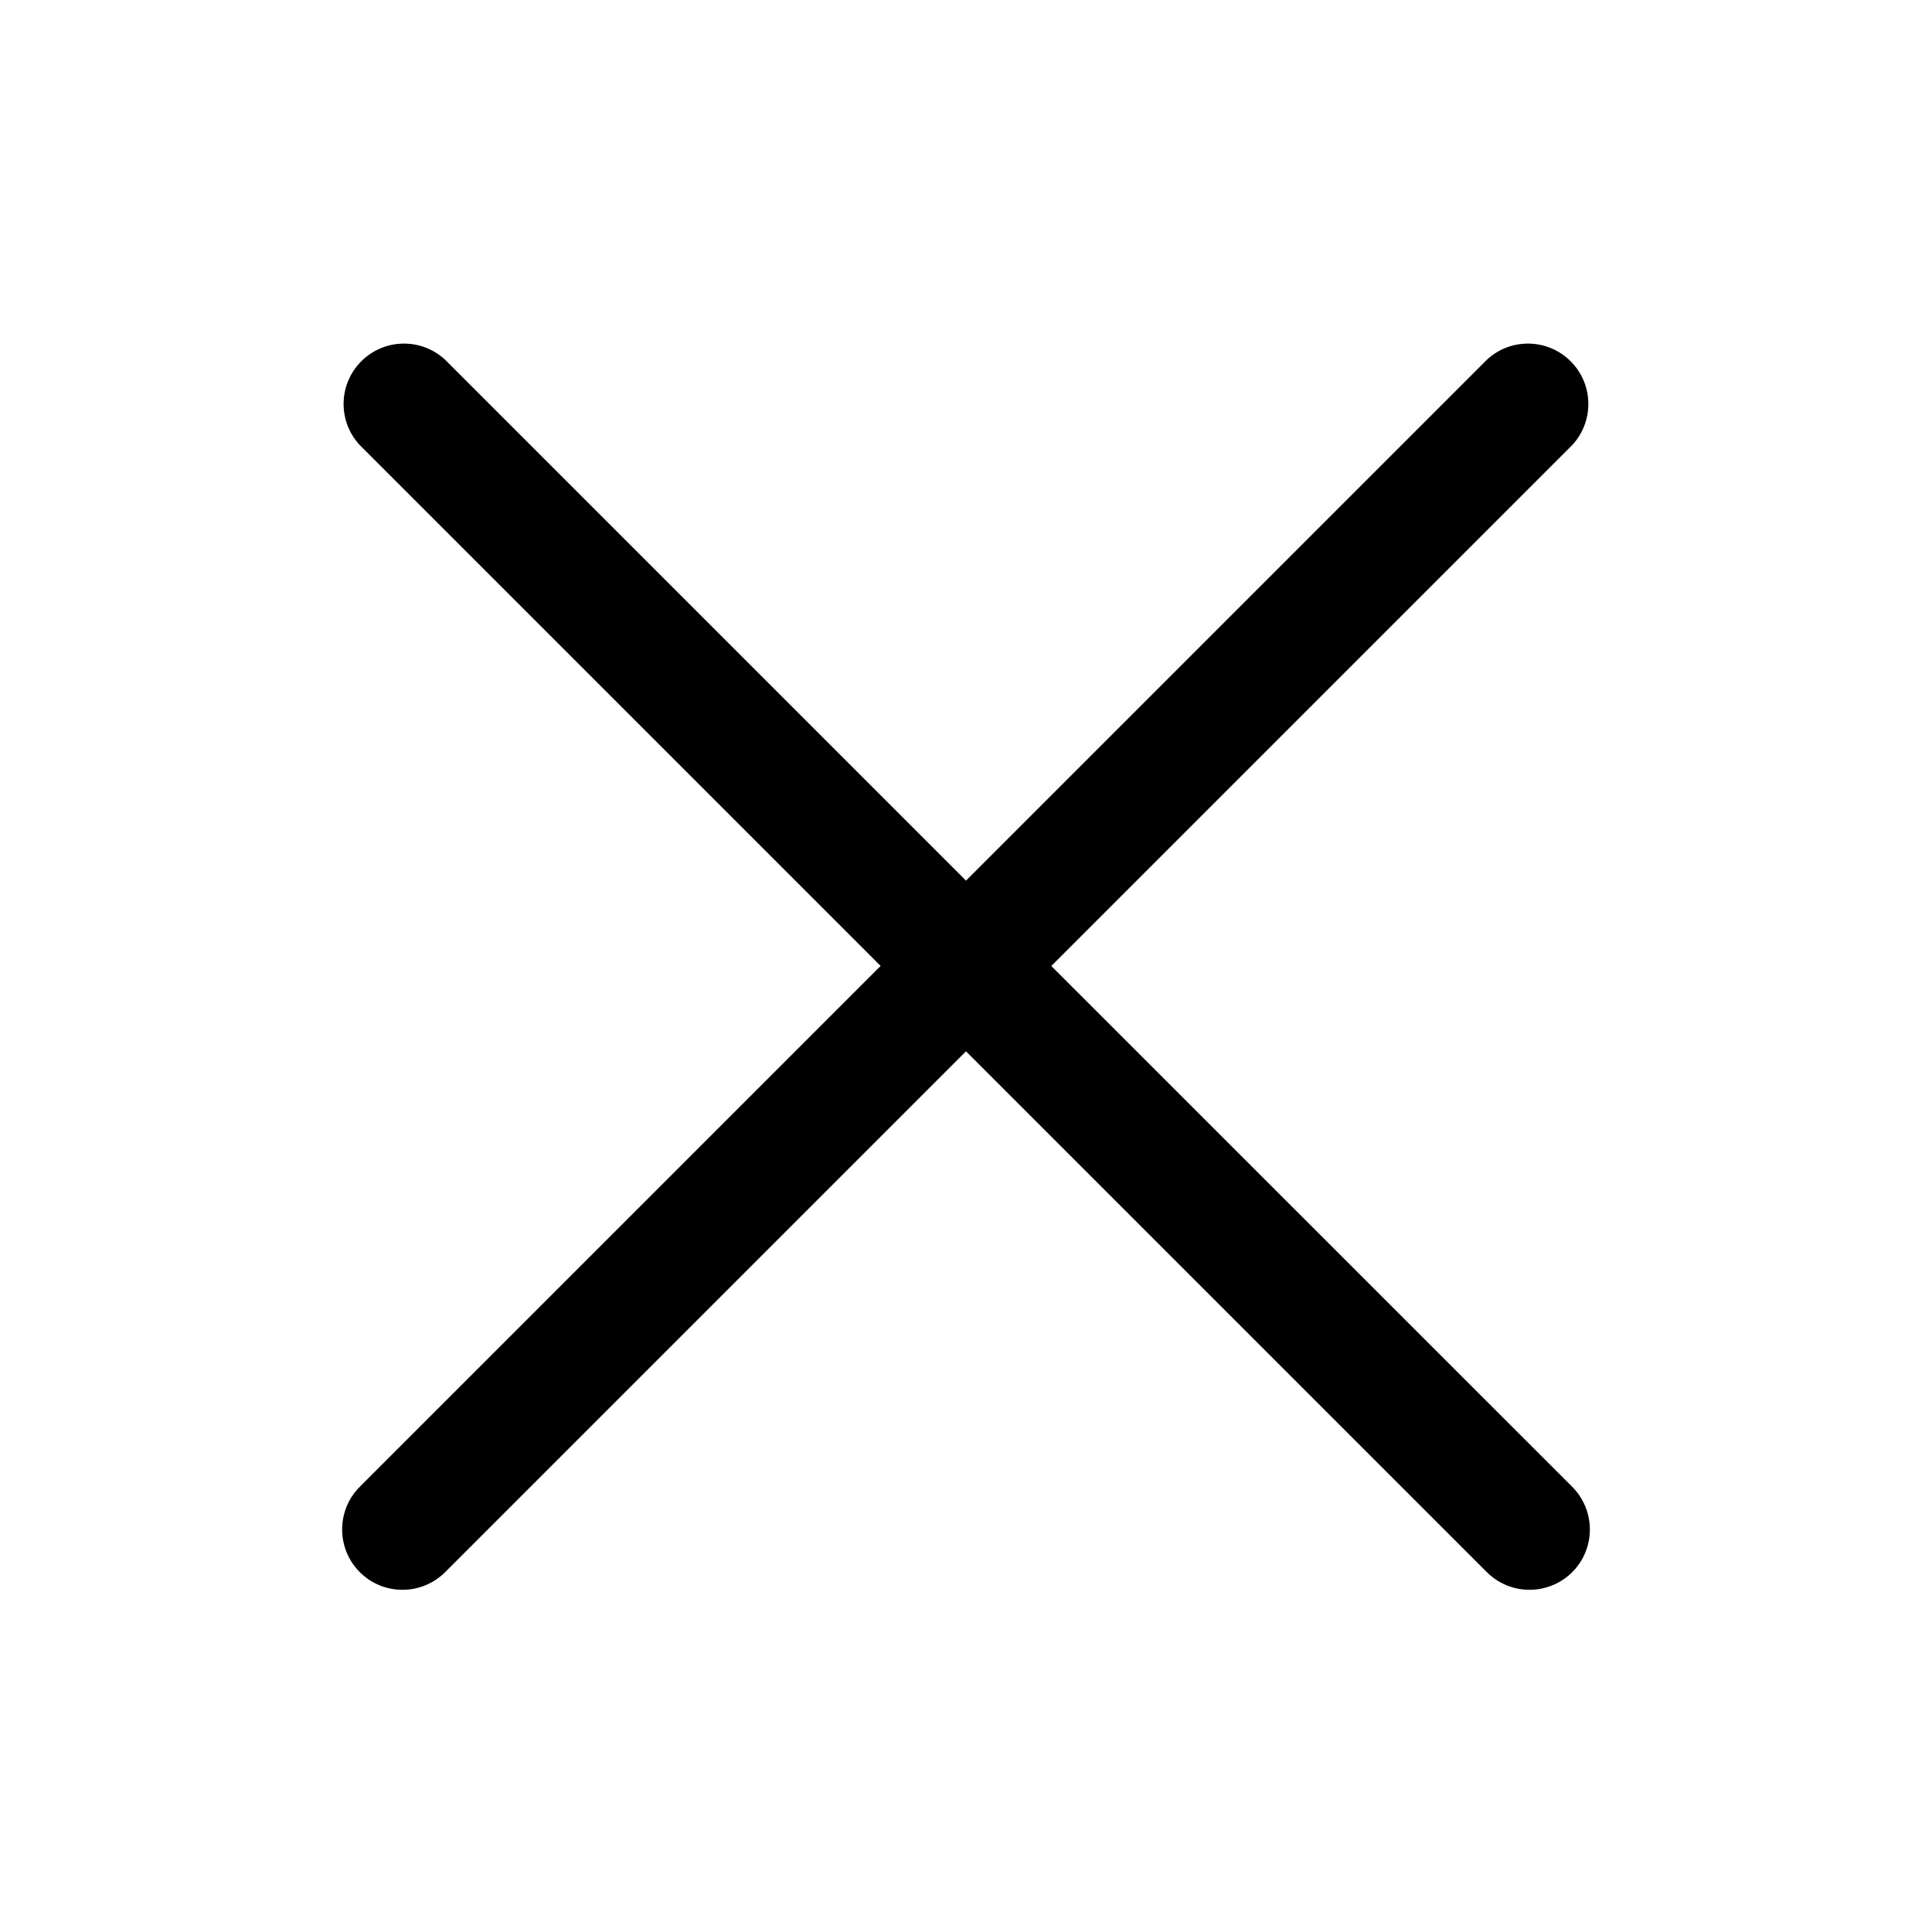 <!-- Generated by IcoMoon.io -->
<svg version="1.1" xmlns="http://www.w3.org/2000/svg" width="32" height="32" viewBox="0 0 32 32">
<title>close</title>
<path d="M17.413 16l8.627-8.627c0.166-0.178 0.268-0.418 0.268-0.682 0-0.552-0.448-1-1-1-0.264 0-0.504 0.102-0.682 0.269l0.001-0.001-8.627 8.627-8.627-8.627c-0.178-0.166-0.418-0.268-0.682-0.268-0.552 0-1 0.448-1 1 0 0.264 0.102 0.504 0.269 0.682l-0.001-0.001 8.627 8.627-8.627 8.627c-0.181 0.181-0.292 0.431-0.292 0.707s0.112 0.526 0.292 0.707v0c0.181 0.181 0.431 0.292 0.707 0.292s0.526-0.112 0.707-0.292v0l8.627-8.627 8.627 8.627c0.181 0.181 0.431 0.292 0.707 0.292s0.526-0.112 0.707-0.292v0c0.181-0.181 0.292-0.431 0.292-0.707s-0.112-0.526-0.292-0.707v0z"></path>
</svg>
